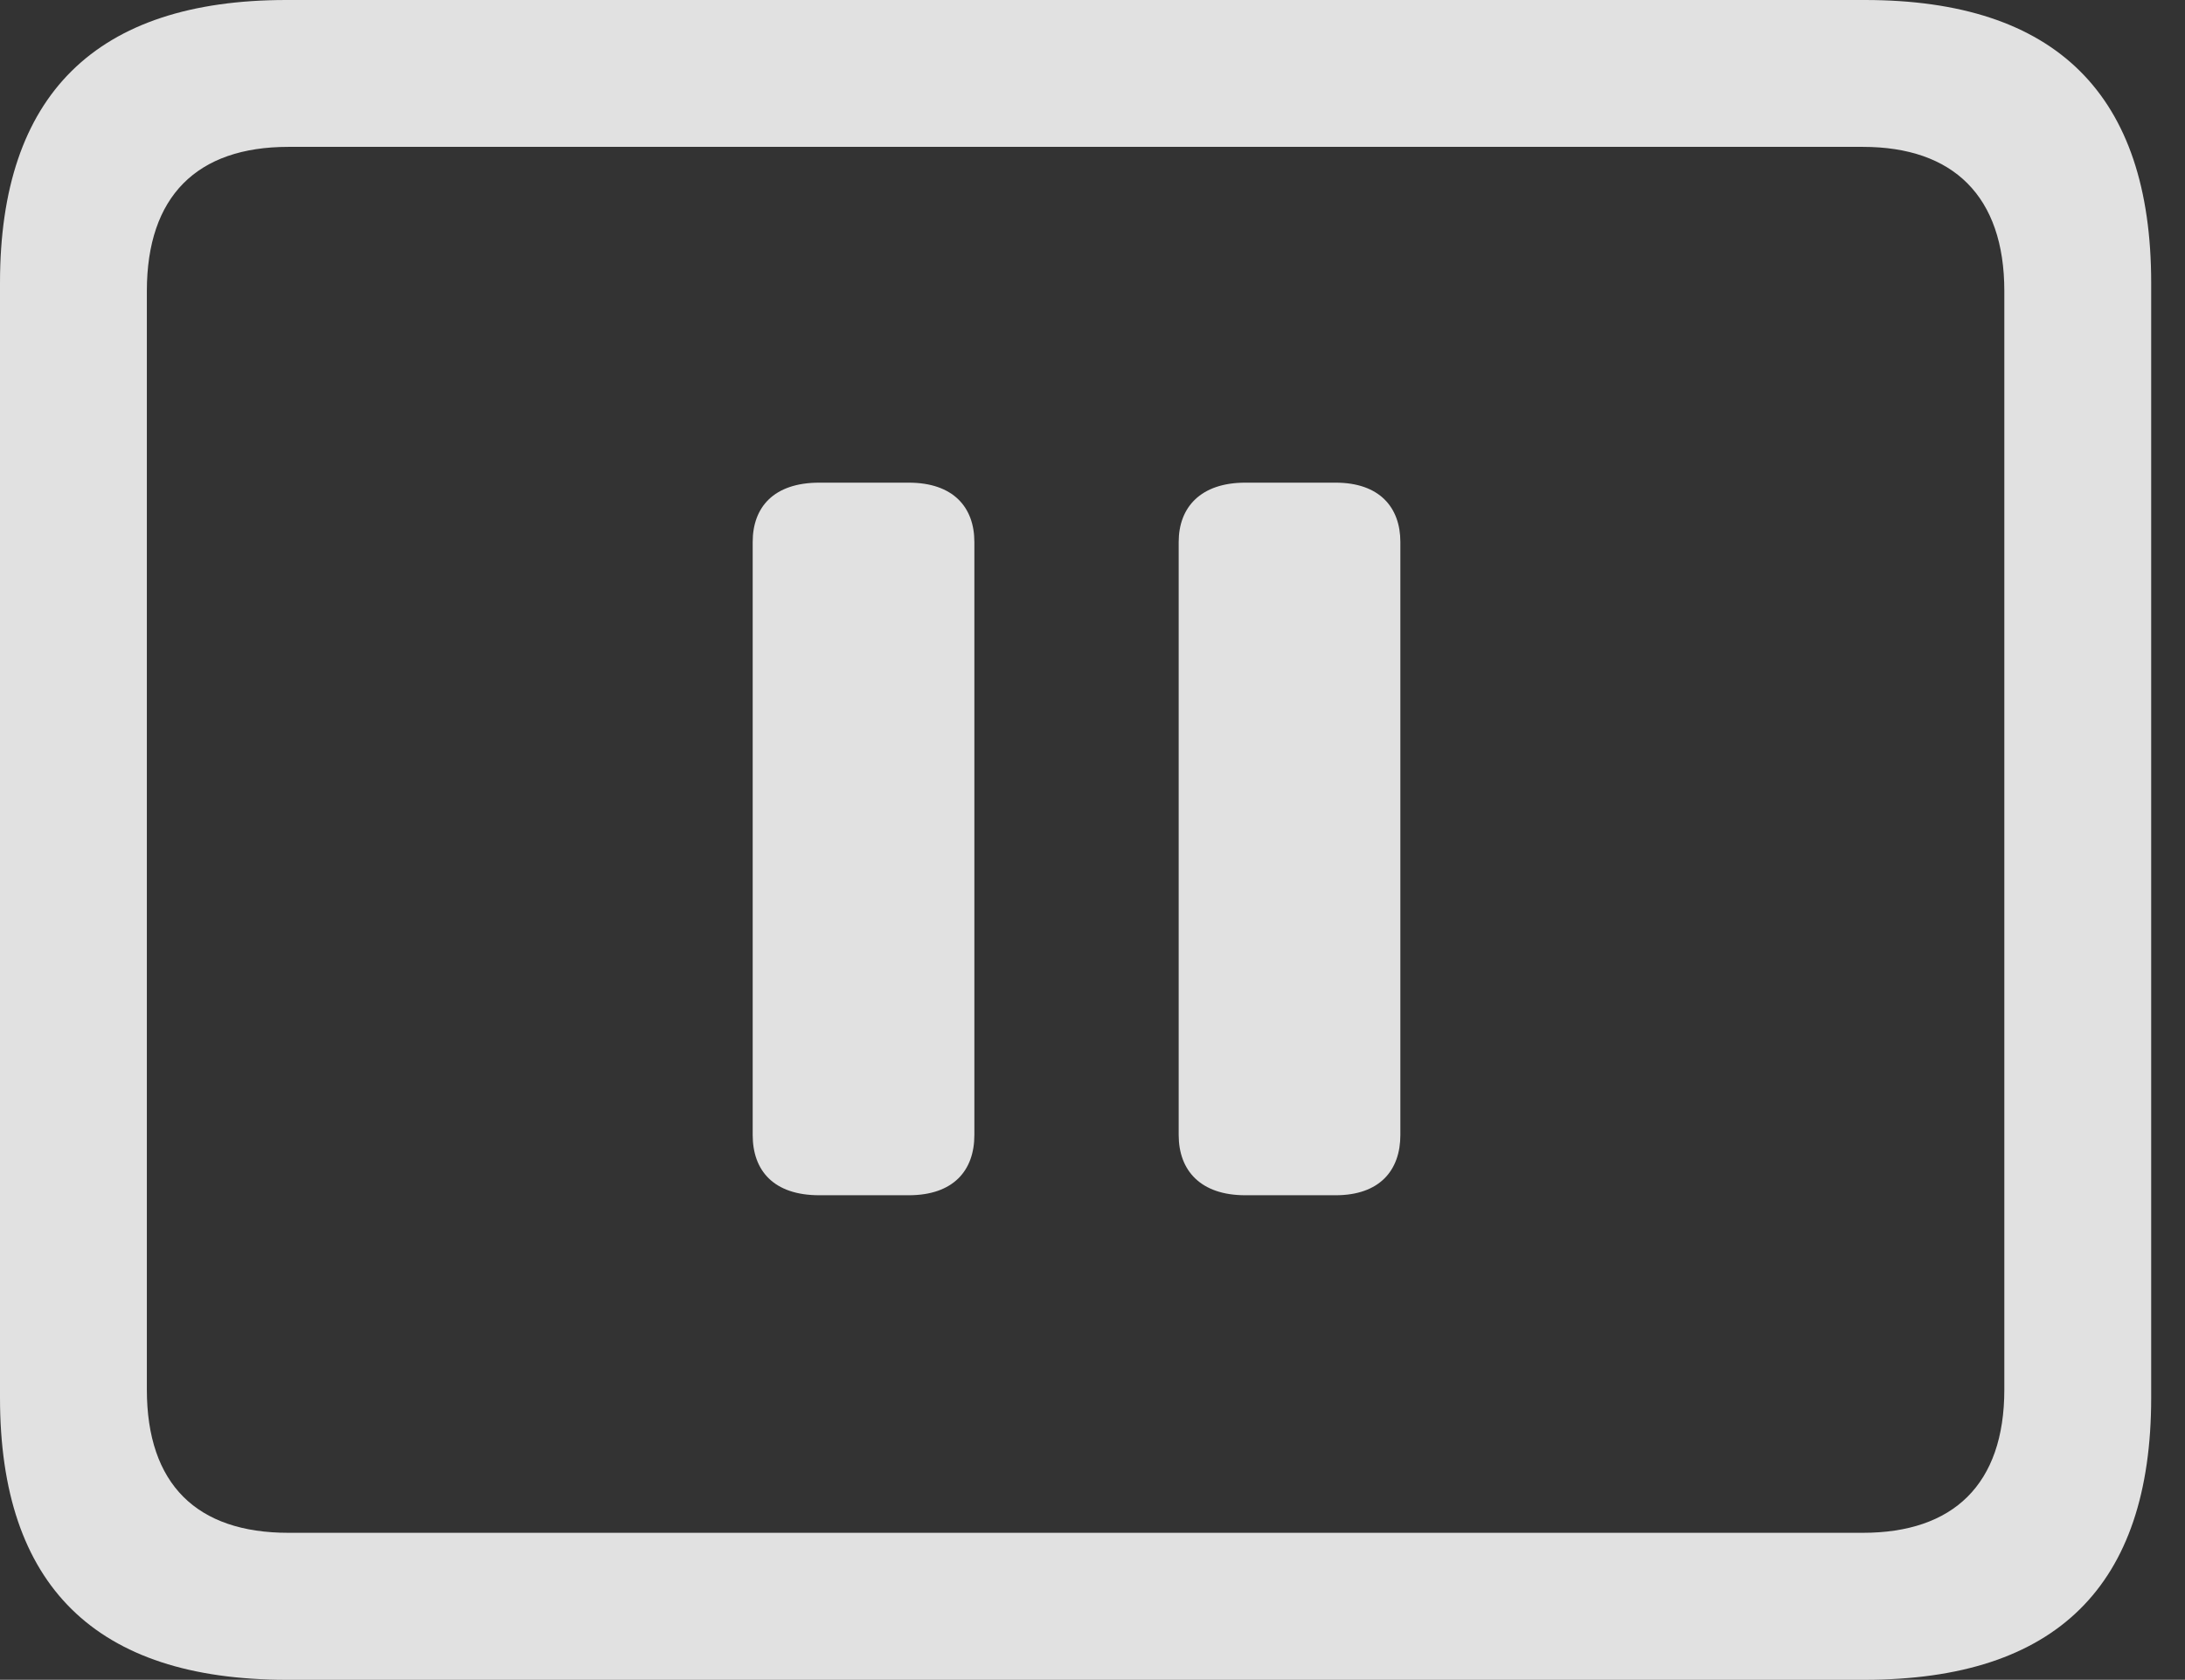 <?xml version="1.0" encoding="UTF-8"?>
<!--Generator: Apple Native CoreSVG 232.5-->
<!DOCTYPE svg
PUBLIC "-//W3C//DTD SVG 1.1//EN"
       "http://www.w3.org/Graphics/SVG/1.1/DTD/svg11.dtd">
<svg version="1.1" xmlns="http://www.w3.org/2000/svg" xmlns:xlink="http://www.w3.org/1999/xlink" width="23.389" height="17.979">
 <rect width="100%" height="100%" fill="#333333" stroke="none"/>
 <g>
  <rect height="17.979" opacity="0" width="23.389" x="0" y="0"/>
  <path d="M3.066 17.979L19.961 17.979C22.012 17.979 23.027 16.973 23.027 14.961L23.027 3.027C23.027 1.016 22.012 0 19.961 0L3.066 0C1.025 0 0 1.016 0 3.027L0 14.961C0 16.973 1.025 17.979 3.066 17.979ZM3.086 16.406C2.109 16.406 1.572 15.889 1.572 14.873L1.572 3.115C1.572 2.1 2.109 1.572 3.086 1.572L19.941 1.572C20.908 1.572 21.455 2.1 21.455 3.115L21.455 14.873C21.455 15.889 20.908 16.406 19.941 16.406Z" fill="#ffffff" fill-opacity="0.85"/>
  <path d="M8.77 12.793L9.727 12.793C10.205 12.793 10.43 12.529 10.43 12.148L10.43 5.801C10.43 5.43 10.205 5.166 9.727 5.166L8.77 5.166C8.281 5.166 8.057 5.43 8.057 5.801L8.057 12.148C8.057 12.529 8.281 12.793 8.77 12.793ZM13.33 12.793L14.297 12.793C14.766 12.793 14.99 12.529 14.99 12.148L14.99 5.801C14.99 5.43 14.766 5.166 14.297 5.166L13.33 5.166C12.852 5.166 12.617 5.43 12.617 5.801L12.617 12.148C12.617 12.529 12.852 12.793 13.33 12.793Z" fill="#ffffff" fill-opacity="0.85"/>
 </g>
</svg>
